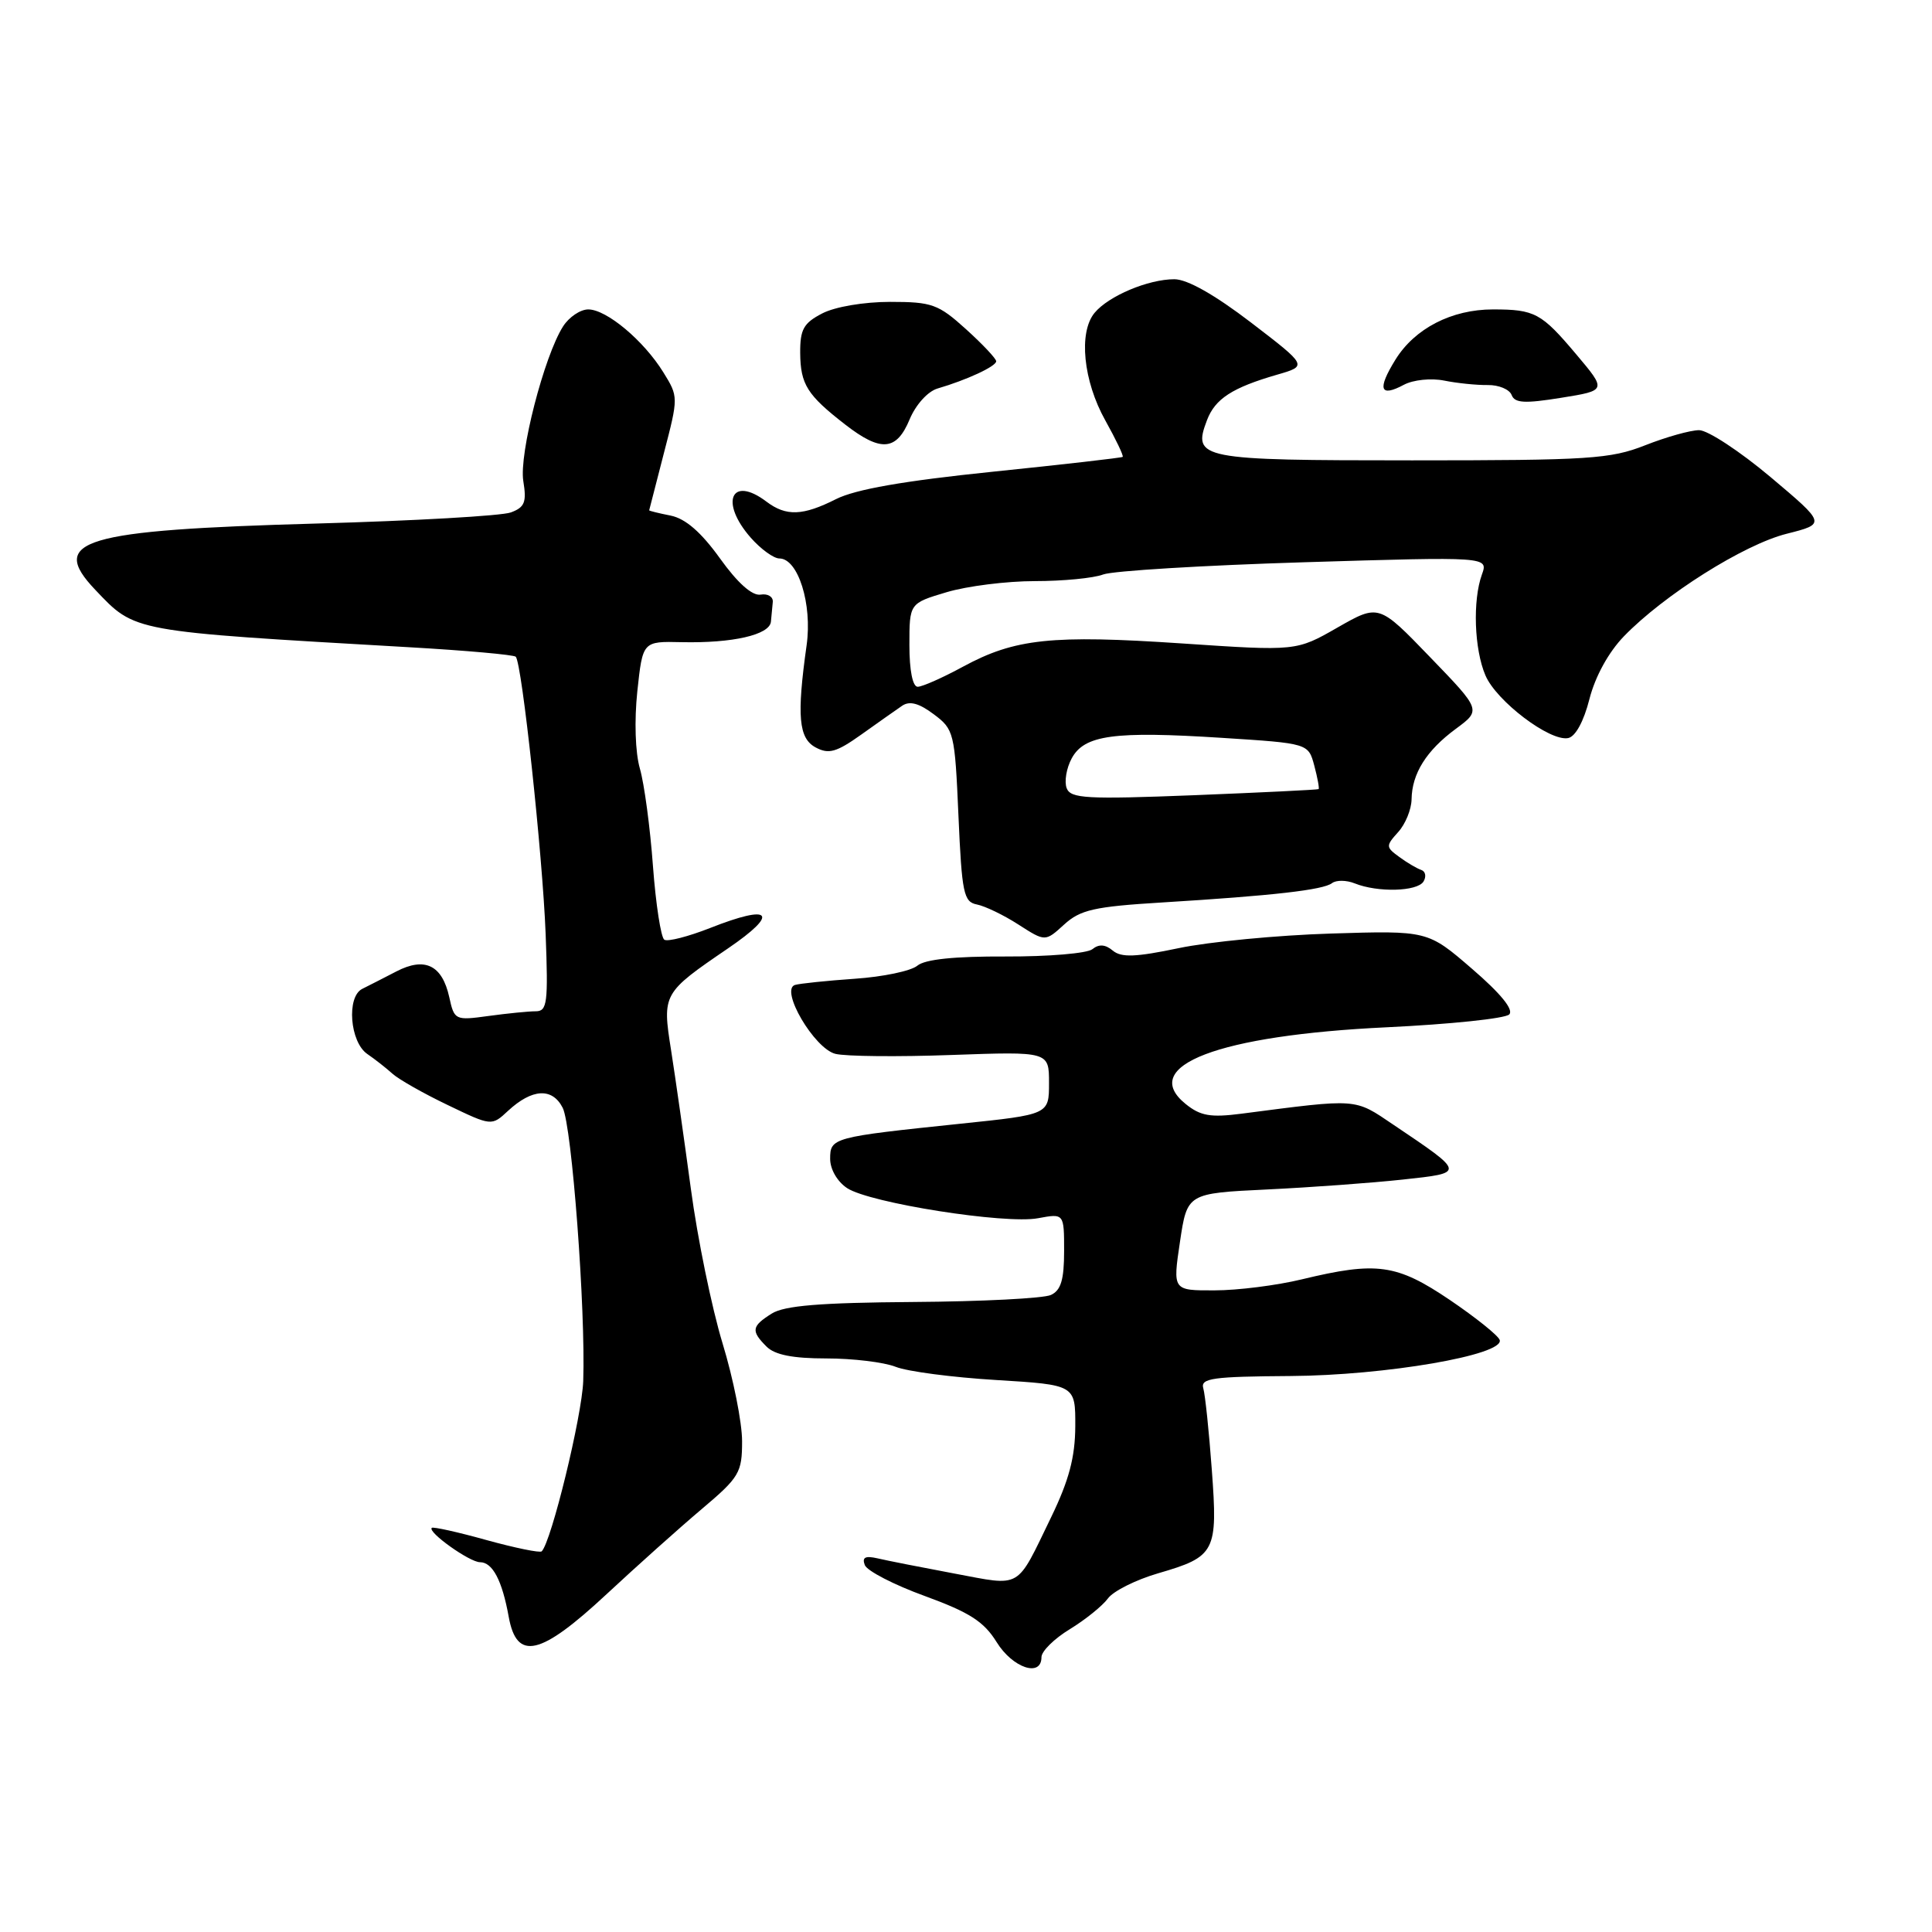 <?xml version="1.0" encoding="UTF-8" standalone="no"?>
<!DOCTYPE svg PUBLIC "-//W3C//DTD SVG 1.1//EN" "http://www.w3.org/Graphics/SVG/1.1/DTD/svg11.dtd" >
<svg xmlns="http://www.w3.org/2000/svg" xmlns:xlink="http://www.w3.org/1999/xlink" version="1.1" viewBox="0 0 256 256">
 <g >
 <path fill="currentColor"
d=" M 138.00 219.58 C 138.00 218.80 139.69 217.13 141.75 215.88 C 143.81 214.62 146.08 212.79 146.80 211.81 C 147.51 210.83 150.51 209.33 153.46 208.47 C 161.06 206.26 161.38 205.64 160.57 194.74 C 160.20 189.66 159.69 184.80 159.44 183.95 C 159.06 182.62 160.67 182.40 170.99 182.33 C 183.59 182.25 199.32 179.54 198.72 177.56 C 198.54 176.98 195.56 174.59 192.11 172.25 C 185.06 167.49 182.44 167.12 172.50 169.52 C 169.20 170.32 164.00 170.98 160.94 170.98 C 155.39 171.00 155.39 171.00 156.35 164.56 C 157.31 158.12 157.31 158.12 167.91 157.61 C 173.73 157.33 181.81 156.74 185.86 156.30 C 194.19 155.40 194.21 155.48 184.63 149.03 C 179.40 145.50 180.07 145.55 164.50 147.57 C 160.40 148.10 159.06 147.87 157.10 146.28 C 150.84 141.22 161.43 137.18 183.75 136.12 C 192.14 135.72 199.44 134.96 199.98 134.42 C 200.60 133.80 198.87 131.66 195.06 128.38 C 189.18 123.30 189.18 123.30 176.34 123.70 C 169.28 123.92 160.21 124.79 156.20 125.63 C 150.48 126.83 148.58 126.90 147.45 125.96 C 146.46 125.13 145.61 125.07 144.75 125.77 C 144.06 126.33 138.91 126.76 133.29 126.74 C 126.45 126.71 122.57 127.11 121.55 127.96 C 120.71 128.66 116.98 129.44 113.26 129.69 C 109.54 129.95 105.98 130.32 105.34 130.51 C 103.31 131.13 107.89 138.93 110.69 139.64 C 112.06 139.98 118.98 140.05 126.08 139.79 C 139.00 139.33 139.00 139.33 139.00 143.50 C 139.00 147.68 139.00 147.68 127.25 148.90 C 110.28 150.67 110.00 150.75 110.00 153.56 C 110.00 154.94 110.95 156.58 112.26 157.44 C 115.28 159.41 133.21 162.24 137.55 161.42 C 141.00 160.78 141.00 160.78 141.00 165.78 C 141.00 169.57 140.58 170.98 139.25 171.59 C 138.29 172.04 130.07 172.46 121.00 172.52 C 108.66 172.61 103.93 173.00 102.25 174.06 C 99.58 175.74 99.49 176.35 101.57 178.43 C 102.67 179.53 105.05 180.00 109.51 180.00 C 113.01 180.00 117.14 180.50 118.68 181.11 C 120.23 181.73 126.22 182.51 132.00 182.86 C 142.50 183.50 142.50 183.50 142.48 189.00 C 142.46 193.09 141.64 196.16 139.30 201.00 C 134.58 210.73 135.51 210.19 126.45 208.50 C 122.08 207.68 117.50 206.78 116.28 206.49 C 114.65 206.12 114.20 206.35 114.59 207.38 C 114.89 208.15 118.46 210.00 122.54 211.48 C 128.47 213.65 130.37 214.86 132.06 217.59 C 134.18 221.02 138.00 222.30 138.00 219.58 Z  M 80.36 211.25 C 84.35 207.54 90.02 202.46 92.97 199.97 C 97.98 195.74 98.33 195.14 98.33 190.96 C 98.33 188.50 97.17 182.67 95.74 177.99 C 94.32 173.32 92.42 164.10 91.54 157.50 C 90.65 150.90 89.47 142.64 88.92 139.15 C 87.74 131.69 87.81 131.57 96.46 125.67 C 103.35 120.97 102.26 119.74 94.08 122.97 C 91.20 124.10 88.49 124.80 88.03 124.52 C 87.58 124.24 86.90 119.85 86.52 114.76 C 86.15 109.67 85.37 103.86 84.79 101.85 C 84.17 99.70 84.04 95.49 84.45 91.59 C 85.16 84.97 85.16 84.97 90.33 85.09 C 97.08 85.24 101.96 84.12 102.15 82.39 C 102.23 81.62 102.34 80.44 102.40 79.75 C 102.45 79.06 101.72 78.63 100.78 78.79 C 99.67 78.97 97.74 77.26 95.40 73.99 C 92.90 70.51 90.83 68.72 88.87 68.32 C 87.29 68.01 86.01 67.69 86.02 67.62 C 86.03 67.56 86.91 64.14 87.97 60.04 C 89.90 52.62 89.90 52.57 87.90 49.34 C 85.30 45.13 80.37 41.00 77.95 41.00 C 76.90 41.00 75.40 42.01 74.61 43.25 C 72.10 47.18 68.76 60.16 69.34 63.74 C 69.80 66.54 69.53 67.22 67.69 67.90 C 66.49 68.35 54.92 69.01 41.99 69.37 C 10.84 70.24 6.37 71.58 12.62 78.15 C 17.97 83.77 17.22 83.63 54.19 85.76 C 61.72 86.19 68.08 86.76 68.34 87.02 C 69.16 87.87 71.89 113.21 72.30 123.75 C 72.65 132.91 72.51 134.00 70.99 134.00 C 70.05 134.00 67.24 134.28 64.75 134.62 C 60.30 135.23 60.20 135.18 59.53 132.13 C 58.59 127.88 56.30 126.76 52.52 128.72 C 50.86 129.58 48.83 130.62 48.00 131.03 C 45.89 132.08 46.36 138.08 48.67 139.66 C 49.68 140.35 51.17 141.52 52.00 142.27 C 52.83 143.02 56.12 144.89 59.32 146.42 C 65.14 149.22 65.14 149.22 67.32 147.19 C 70.51 144.24 73.18 144.09 74.56 146.79 C 75.78 149.19 77.61 173.58 77.28 183.00 C 77.11 187.67 73.06 204.27 71.78 205.56 C 71.55 205.79 68.25 205.11 64.44 204.06 C 60.64 203.00 57.39 202.28 57.21 202.45 C 56.64 203.02 62.23 207.00 63.60 207.00 C 65.27 207.00 66.54 209.42 67.41 214.25 C 68.48 220.13 71.59 219.41 80.36 211.25 Z  M 154.00 119.58 C 168.70 118.68 175.34 117.92 176.50 117.02 C 177.05 116.60 178.40 116.61 179.50 117.05 C 182.55 118.28 187.79 118.14 188.62 116.81 C 189.02 116.15 188.89 115.46 188.32 115.27 C 187.75 115.08 186.44 114.31 185.41 113.55 C 183.62 112.25 183.61 112.09 185.26 110.26 C 186.22 109.21 187.02 107.25 187.04 105.92 C 187.09 102.50 189.00 99.45 192.91 96.57 C 196.27 94.09 196.27 94.09 189.48 87.06 C 182.70 80.03 182.70 80.03 177.23 83.15 C 171.77 86.28 171.77 86.28 156.63 85.26 C 139.35 84.10 134.48 84.61 127.60 88.34 C 124.91 89.80 122.21 91.00 121.60 91.00 C 120.93 91.00 120.50 88.83 120.50 85.47 C 120.50 79.94 120.50 79.94 125.43 78.47 C 128.14 77.66 133.40 77.00 137.12 77.00 C 140.83 77.00 144.91 76.61 146.18 76.12 C 147.46 75.64 159.46 74.91 172.86 74.50 C 197.21 73.76 197.21 73.76 196.36 76.13 C 195.12 79.56 195.34 86.03 196.83 89.50 C 198.28 92.90 205.36 98.27 207.78 97.80 C 208.75 97.62 209.86 95.59 210.61 92.62 C 211.38 89.62 213.14 86.42 215.18 84.31 C 220.50 78.82 231.06 72.16 236.73 70.73 C 241.96 69.41 241.96 69.41 234.59 63.20 C 230.53 59.79 226.28 57.00 225.14 57.00 C 224.00 57.00 220.79 57.90 218.00 59.00 C 213.39 60.82 210.57 61.00 187.09 61.00 C 158.90 61.00 157.98 60.82 159.93 55.68 C 161.01 52.84 163.27 51.37 169.25 49.64 C 173.26 48.48 173.26 48.48 165.77 42.74 C 160.96 39.06 157.32 37.00 155.61 37.00 C 152.15 37.00 146.90 39.21 145.04 41.45 C 142.89 44.04 143.53 50.47 146.46 55.71 C 147.87 58.24 148.91 60.41 148.76 60.54 C 148.62 60.66 140.85 61.55 131.50 62.51 C 119.73 63.72 113.36 64.84 110.79 66.13 C 106.37 68.36 104.17 68.44 101.56 66.47 C 96.89 62.94 95.33 66.53 99.48 71.25 C 100.81 72.76 102.52 74.00 103.27 74.00 C 105.75 74.00 107.65 80.04 106.88 85.50 C 105.56 94.89 105.82 97.83 108.08 99.04 C 109.81 99.97 110.83 99.68 114.13 97.33 C 116.32 95.77 118.74 94.06 119.52 93.53 C 120.51 92.84 121.75 93.16 123.71 94.63 C 126.41 96.64 126.52 97.06 127.00 108.09 C 127.45 118.37 127.69 119.51 129.45 119.85 C 130.52 120.06 133.00 121.25 134.95 122.51 C 138.50 124.79 138.50 124.79 141.00 122.51 C 143.15 120.55 144.98 120.13 154.00 119.58 Z  M 120.53 55.57 C 121.35 53.61 122.94 51.86 124.23 51.48 C 128.10 50.35 132.00 48.54 132.00 47.87 C 132.00 47.52 130.20 45.61 128.00 43.62 C 124.33 40.30 123.49 40.00 117.95 40.00 C 114.48 40.00 110.64 40.65 108.95 41.53 C 106.47 42.81 106.01 43.65 106.03 46.78 C 106.07 50.94 106.95 52.34 112.00 56.26 C 116.72 59.92 118.79 59.76 120.53 55.57 Z  M 208.85 46.94 C 204.24 41.47 203.37 41.00 197.82 41.00 C 192.35 41.00 187.46 43.52 184.90 47.66 C 182.47 51.59 182.84 52.69 186.03 50.98 C 187.26 50.33 189.61 50.08 191.36 50.43 C 193.09 50.78 195.69 51.04 197.14 51.02 C 198.59 51.00 200.01 51.59 200.30 52.34 C 200.71 53.42 202.03 53.49 206.86 52.71 C 212.90 51.74 212.90 51.74 208.85 46.94 Z  M 141.34 104.44 C 141.01 103.57 141.30 101.80 142.00 100.50 C 143.67 97.39 147.58 96.85 161.93 97.77 C 173.36 98.50 173.36 98.50 174.15 101.45 C 174.58 103.07 174.84 104.47 174.72 104.56 C 174.60 104.65 167.17 105.01 158.22 105.37 C 143.96 105.93 141.87 105.81 141.34 104.44 Z "/>
</g>
</svg>